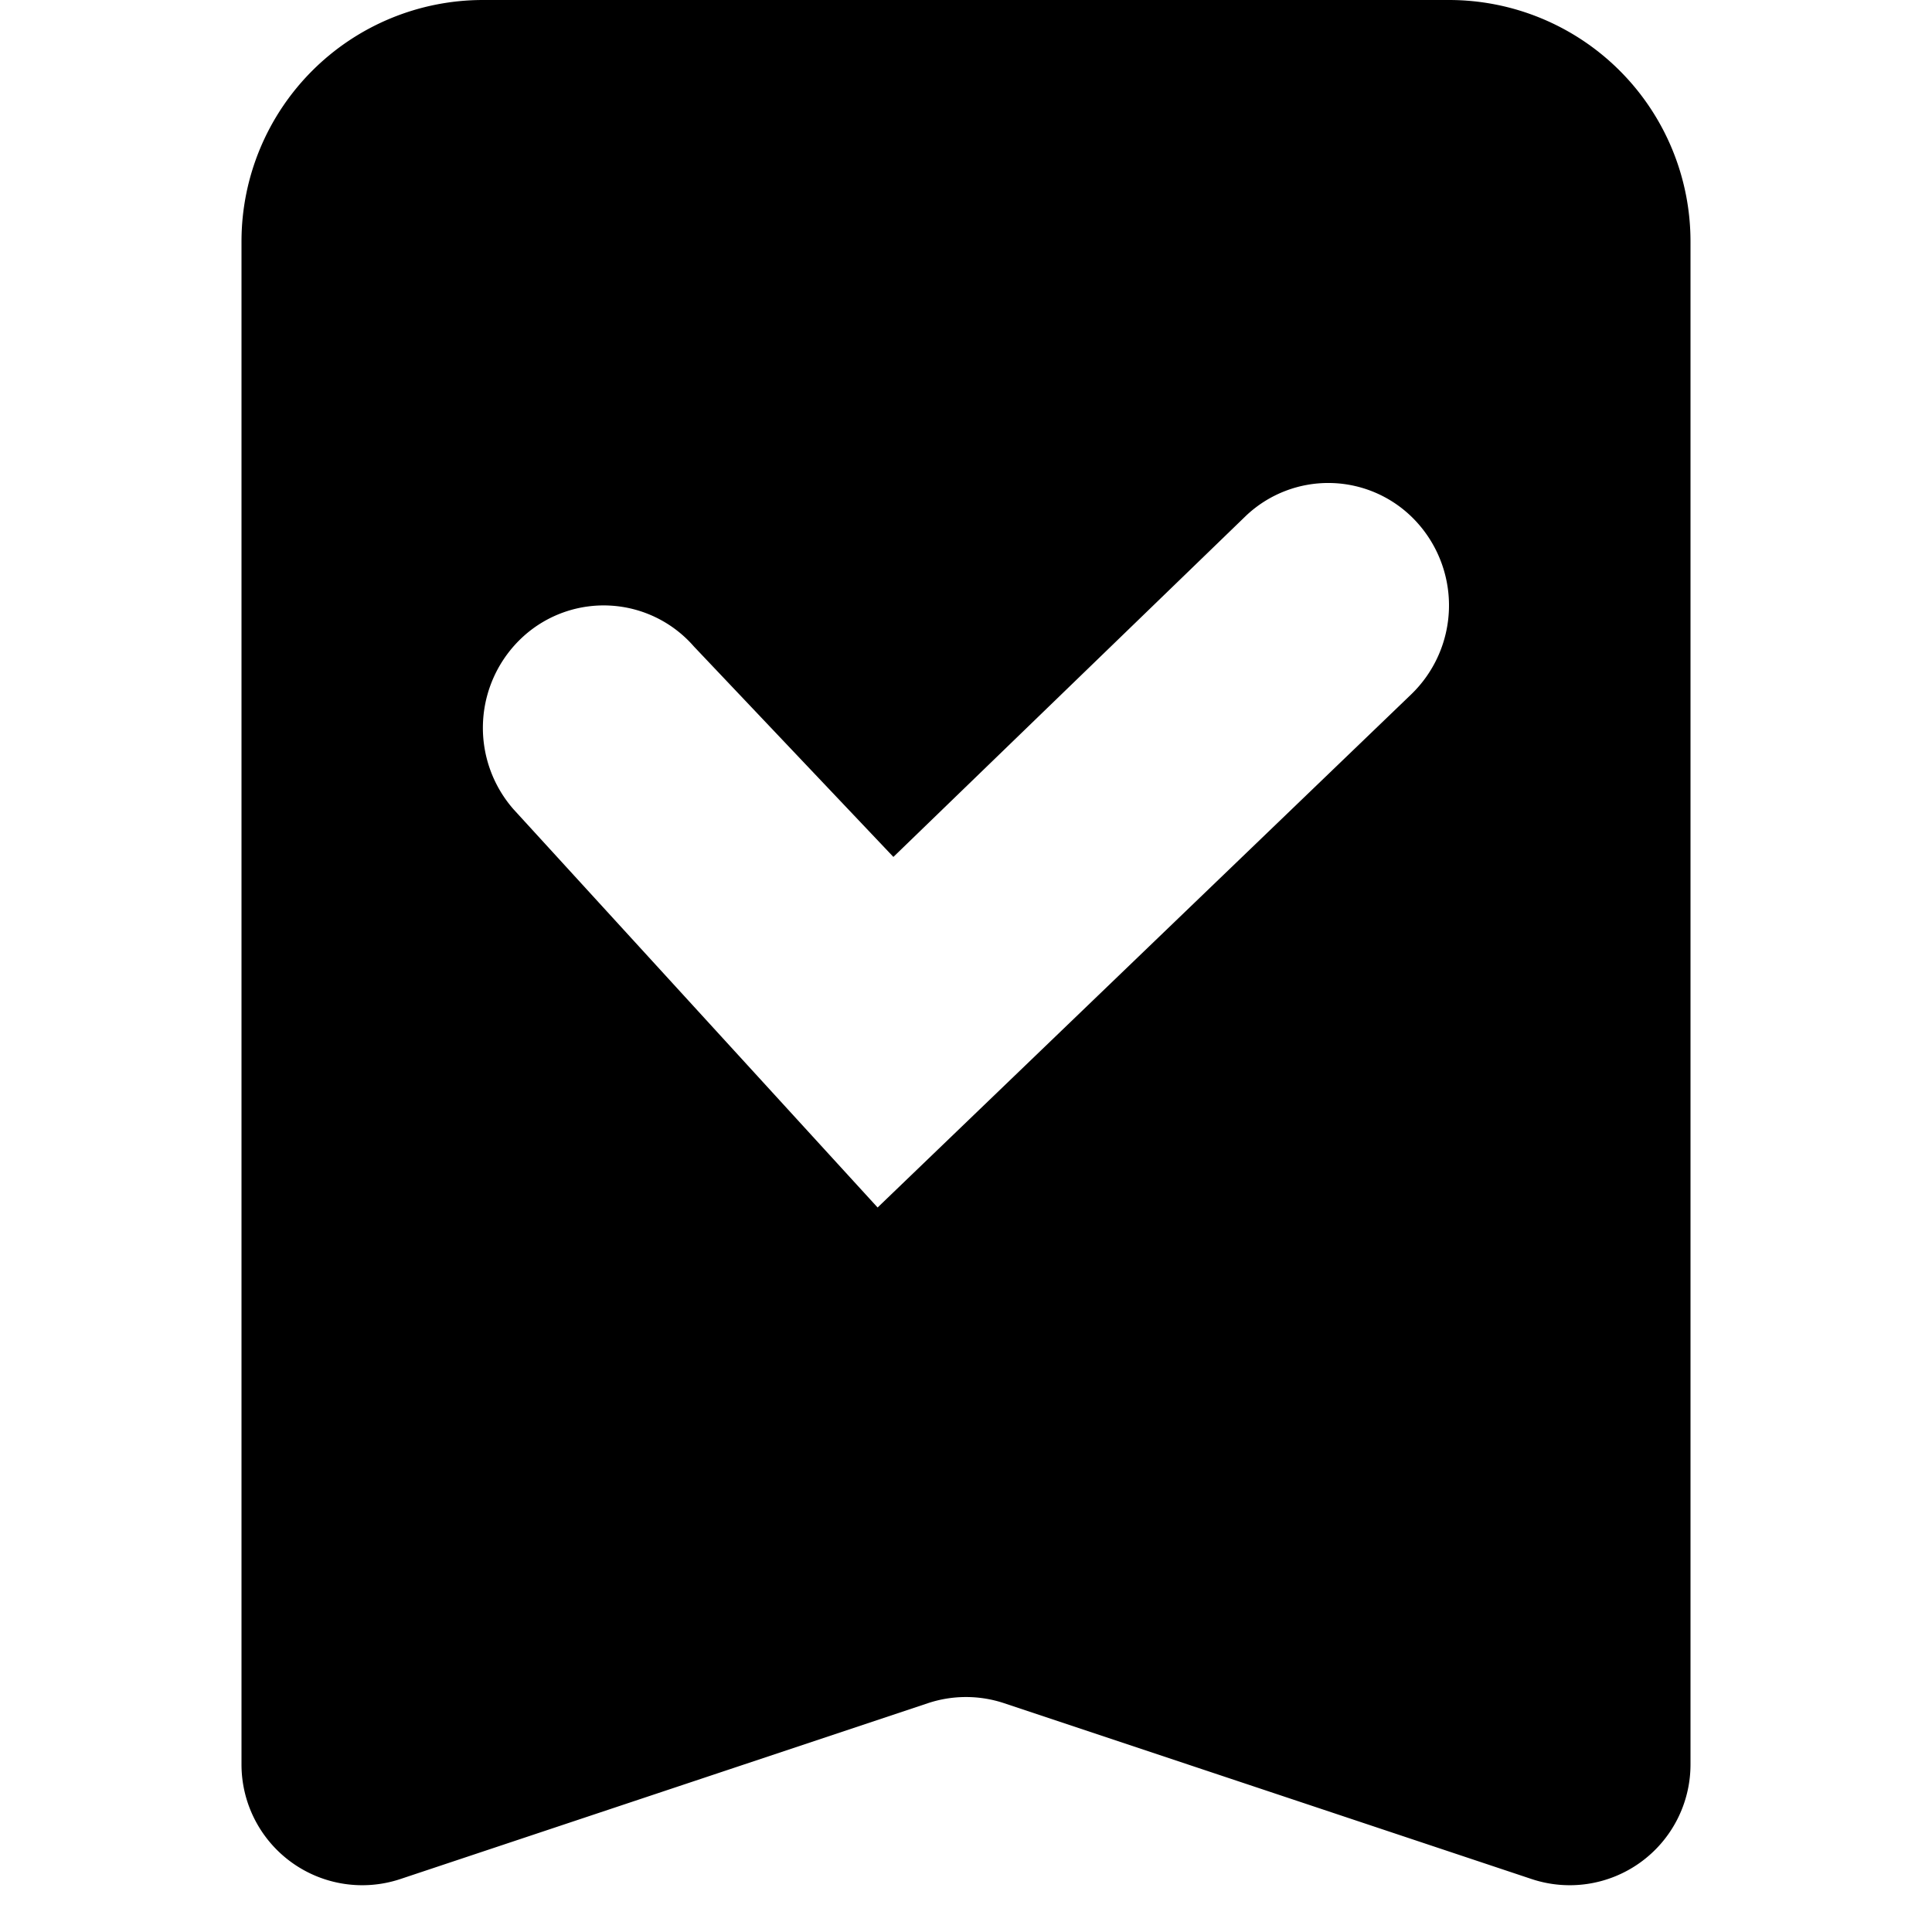 <svg xmlns="http://www.w3.org/2000/svg" viewBox="0 0 24 24"><path fill-rule="evenodd" d="M6 0a3 3 0 0 0-3 3v18.919a1.5 1.5 0 0 0 1.974 1.423l6.552-2.184a1.5 1.5 0 0 1 .948 0l6.552 2.184A1.5 1.5 0 0 0 21 21.919V3a3 3 0 0 0-3-3H6zm11.526 8.63a1.536 1.536 0 0 0 .068-2.15 1.486 1.486 0 0 0-2.12-.069l-4.376 4.234L8.62 8.031a1.486 1.486 0 0 0-2.118-.126 1.535 1.535 0 0 0-.124 2.147L10.902 15l6.624-6.37z" clip-rule="evenodd"/></svg>